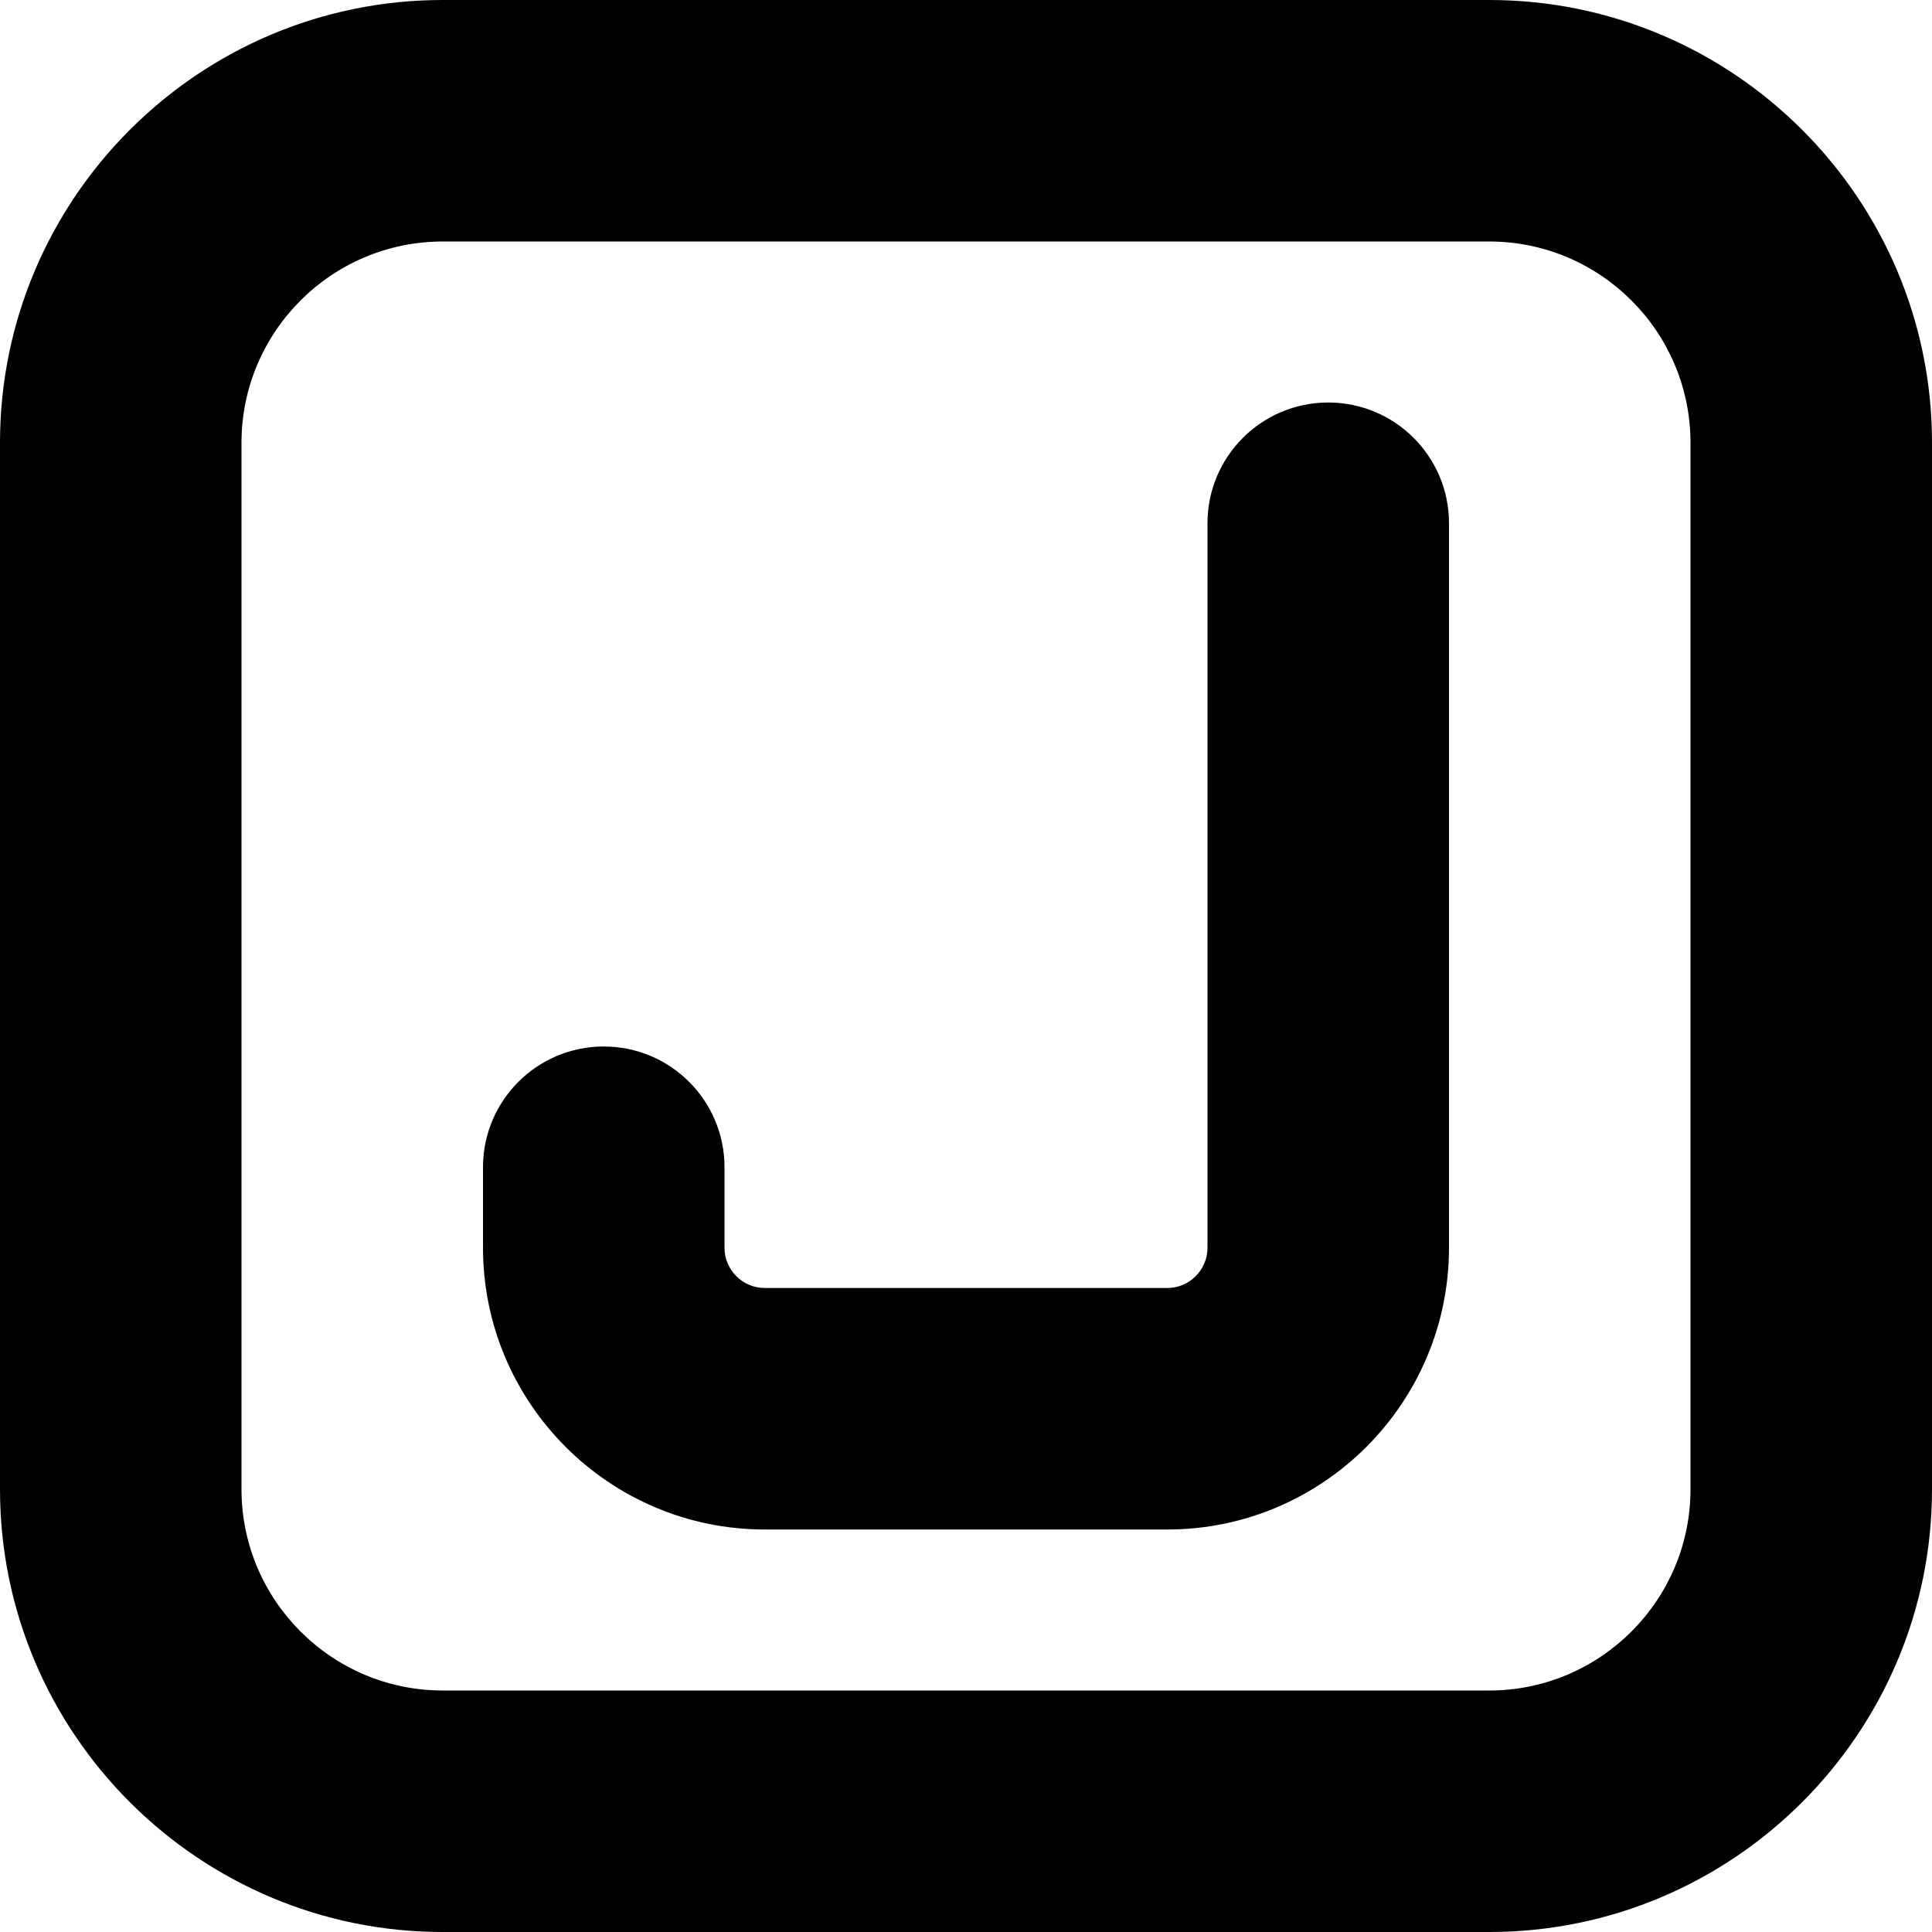 <svg xmlns="http://www.w3.org/2000/svg" id="Layer_1" data-name="Layer 1" viewBox="0 0 24 24" width="512" height="512"><path d="m18.5,0H5.5C2.468,0,0,2.467,0,5.5v13c0,3.033,2.468,5.5,5.5,5.5h13c3.032,0,5.5-2.467,5.5-5.5V5.5c0-3.033-2.468-5.5-5.5-5.5Zm2.5,18.5c0,1.378-1.121,2.5-2.5,2.5H5.5c-1.379,0-2.5-1.122-2.5-2.5V5.5c0-1.378,1.121-2.5,2.5-2.5h13c1.379,0,2.5,1.122,2.5,2.5v13Zm-3-12v9c0,1.93-1.57,3.5-3.5,3.5h-5c-1.93,0-3.5-1.57-3.5-3.5v-1c0-.829.672-1.5,1.5-1.5s1.5.671,1.5,1.5v1c0,.276.225.5.5.5h5c.275,0,.5-.224.5-.5V6.5c0-.829.672-1.5,1.5-1.5s1.5.671,1.5,1.5Z"/></svg>